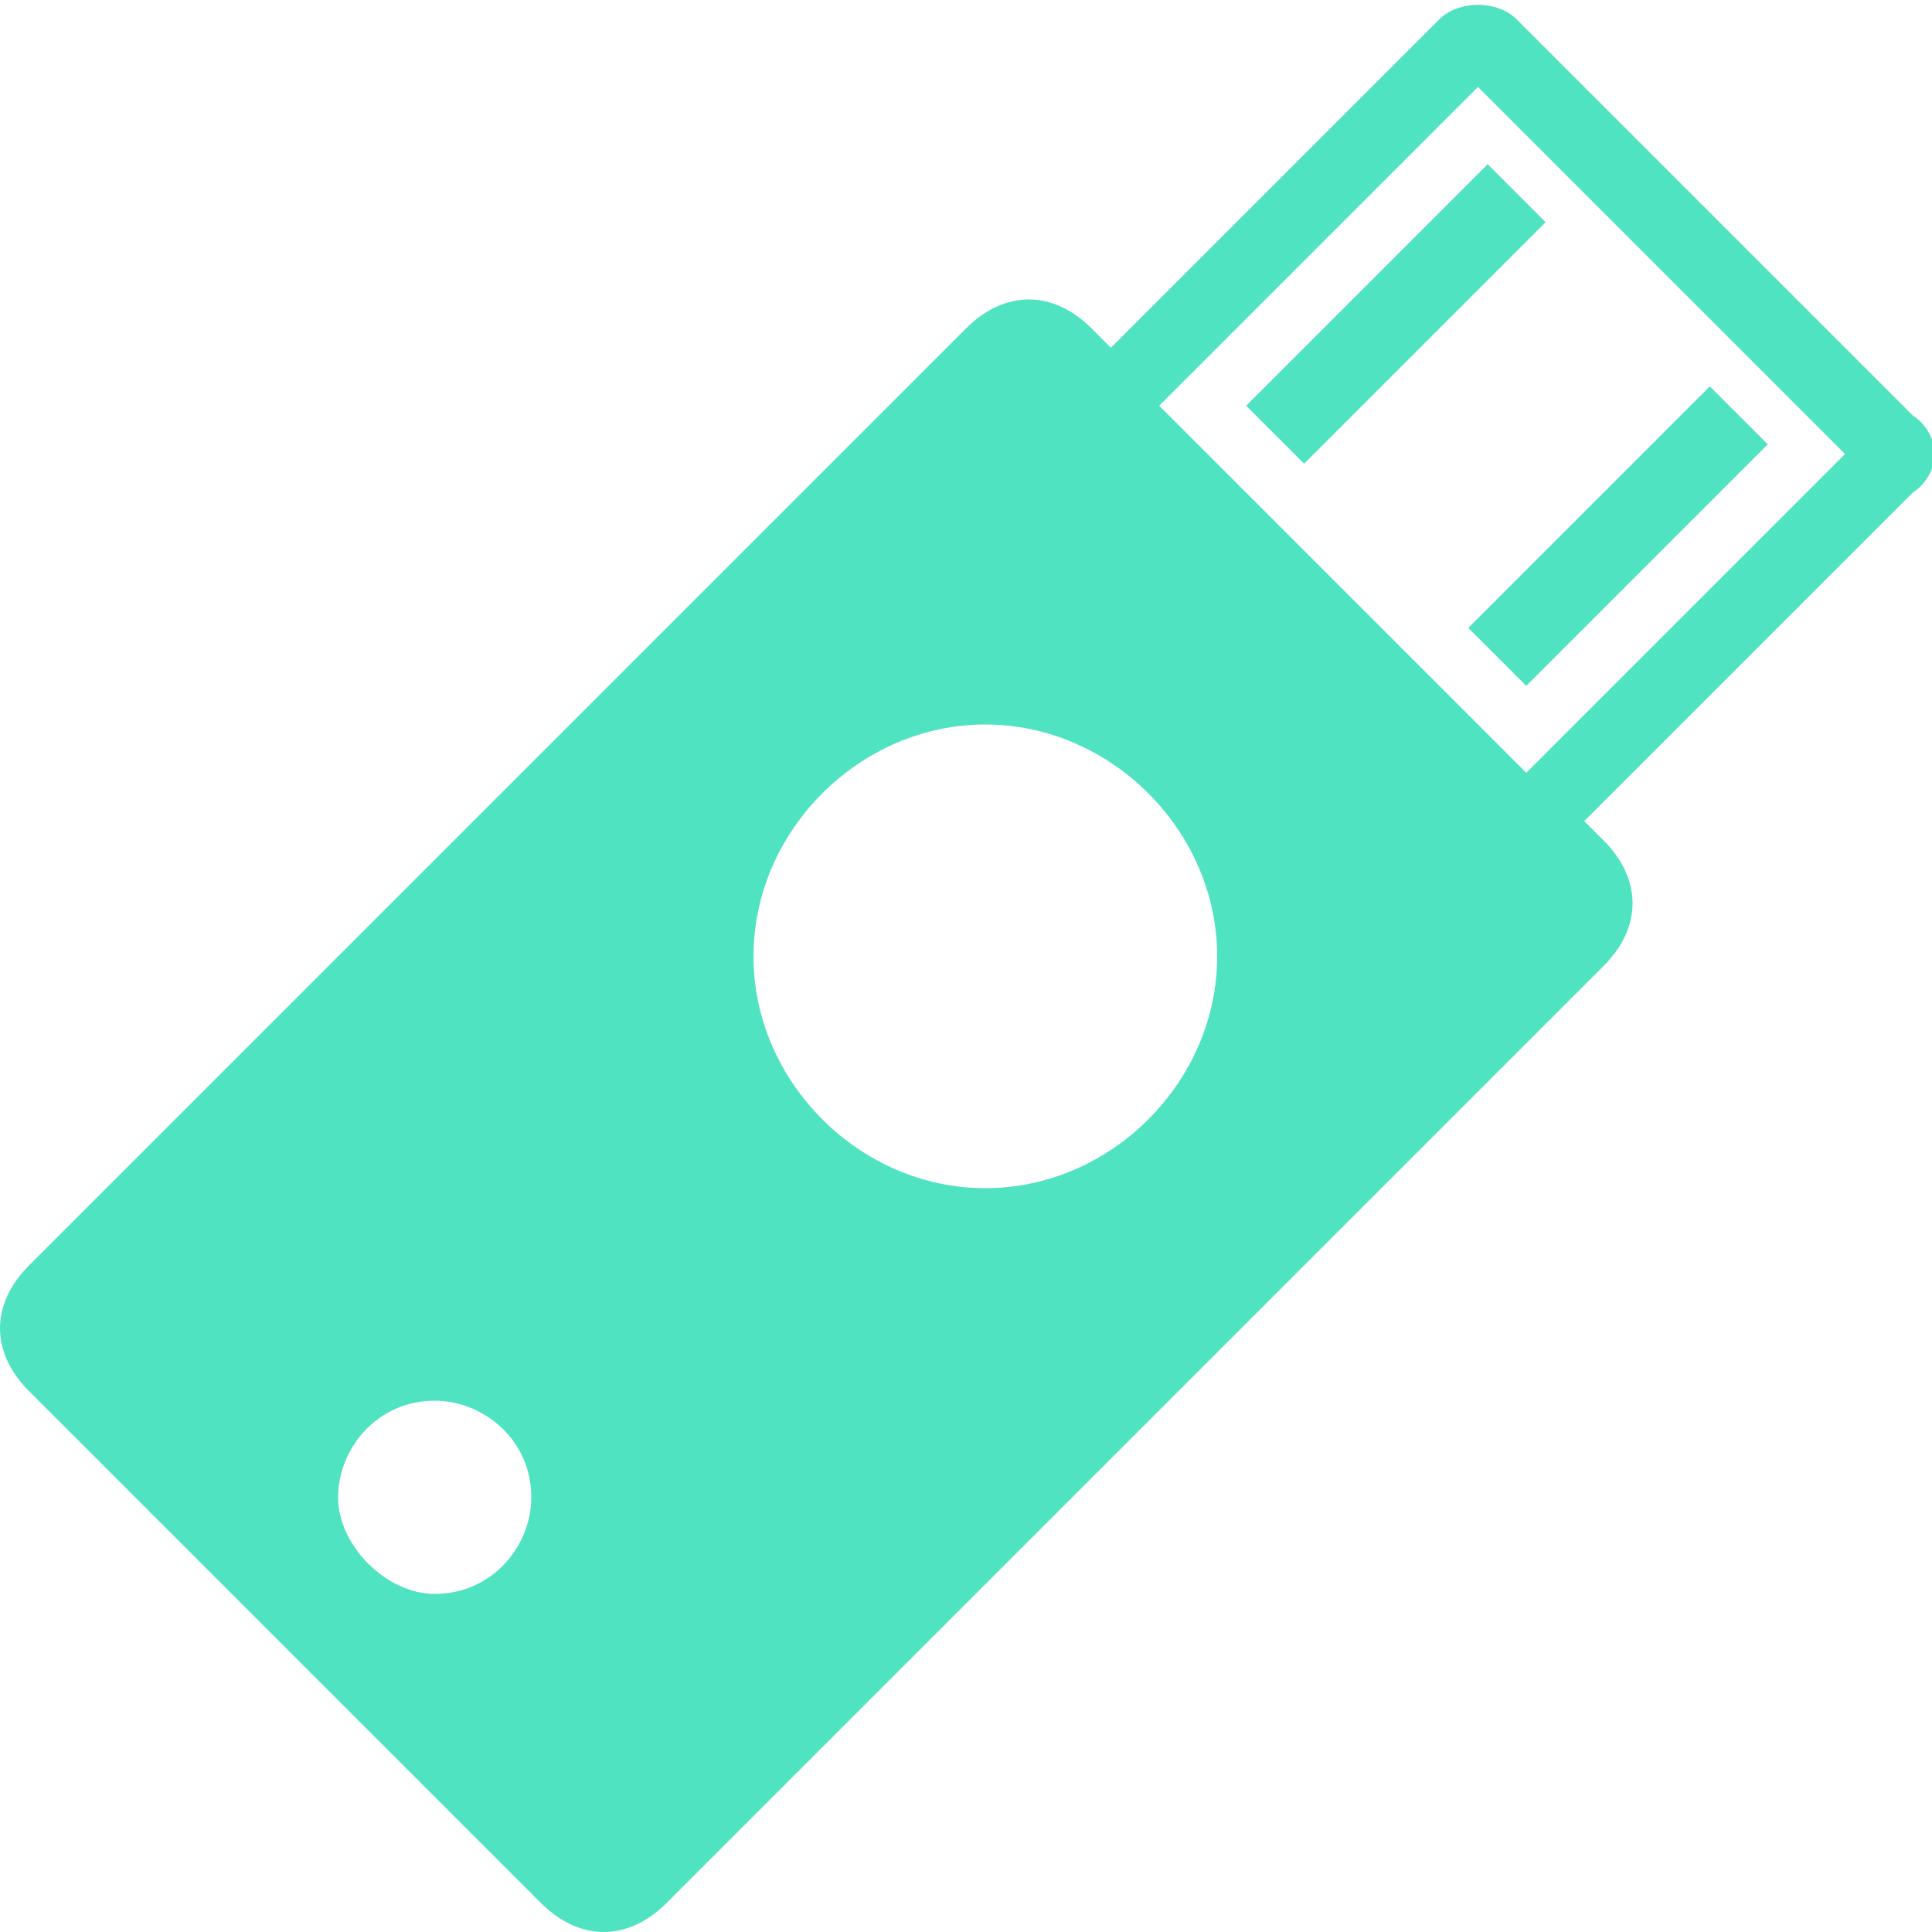 <?xml version="1.0" encoding="UTF-8"?>
<svg width="20px" height="20px" viewBox="0 0 20 20" version="1.1" xmlns="http://www.w3.org/2000/svg" xmlns:xlink="http://www.w3.org/1999/xlink">
  <path fill="#50E3C2" d="M12.9,4.2l2.5-2.5L16,2.3l-2.5,2.5L12.9,4.2z M19.8,5.1l-3.4,3.4l0.2,0.2c0.4,0.4,0.4,0.9,0,1.3l-9.7,9.7 c-0.4,0.4-0.9,0.4-1.3,0l-5.3-5.3c-0.4-0.4-0.4-0.9,0-1.3L10,3.4c0.4-0.4,0.9-0.4,1.3,0l0.2,0.2l3.4-3.4c0.2-0.2,0.6-0.2,0.8,0 l4.1,4.1C20.1,4.5,20.1,4.9,19.8,5.1z M5.5,15.5c0-0.6-0.5-1-1-1c-0.6,0-1,0.5-1,1s0.5,1,1,1C5.1,16.5,5.5,16,5.5,15.5z M12.6,9.9 c0-1.3-1.1-2.4-2.4-2.4c-1.3,0-2.4,1.1-2.4,2.4c0,1.3,1.1,2.4,2.4,2.4C11.5,12.3,12.6,11.2,12.6,9.9z M19.1,4.7l-3.8-3.8L12,4.2 l1.5,1.5L15.8,8L19.1,4.7z M15.8,7.1l2.5-2.5l-0.6-0.6l-2.5,2.5L15.8,7.1z" />
</svg>
